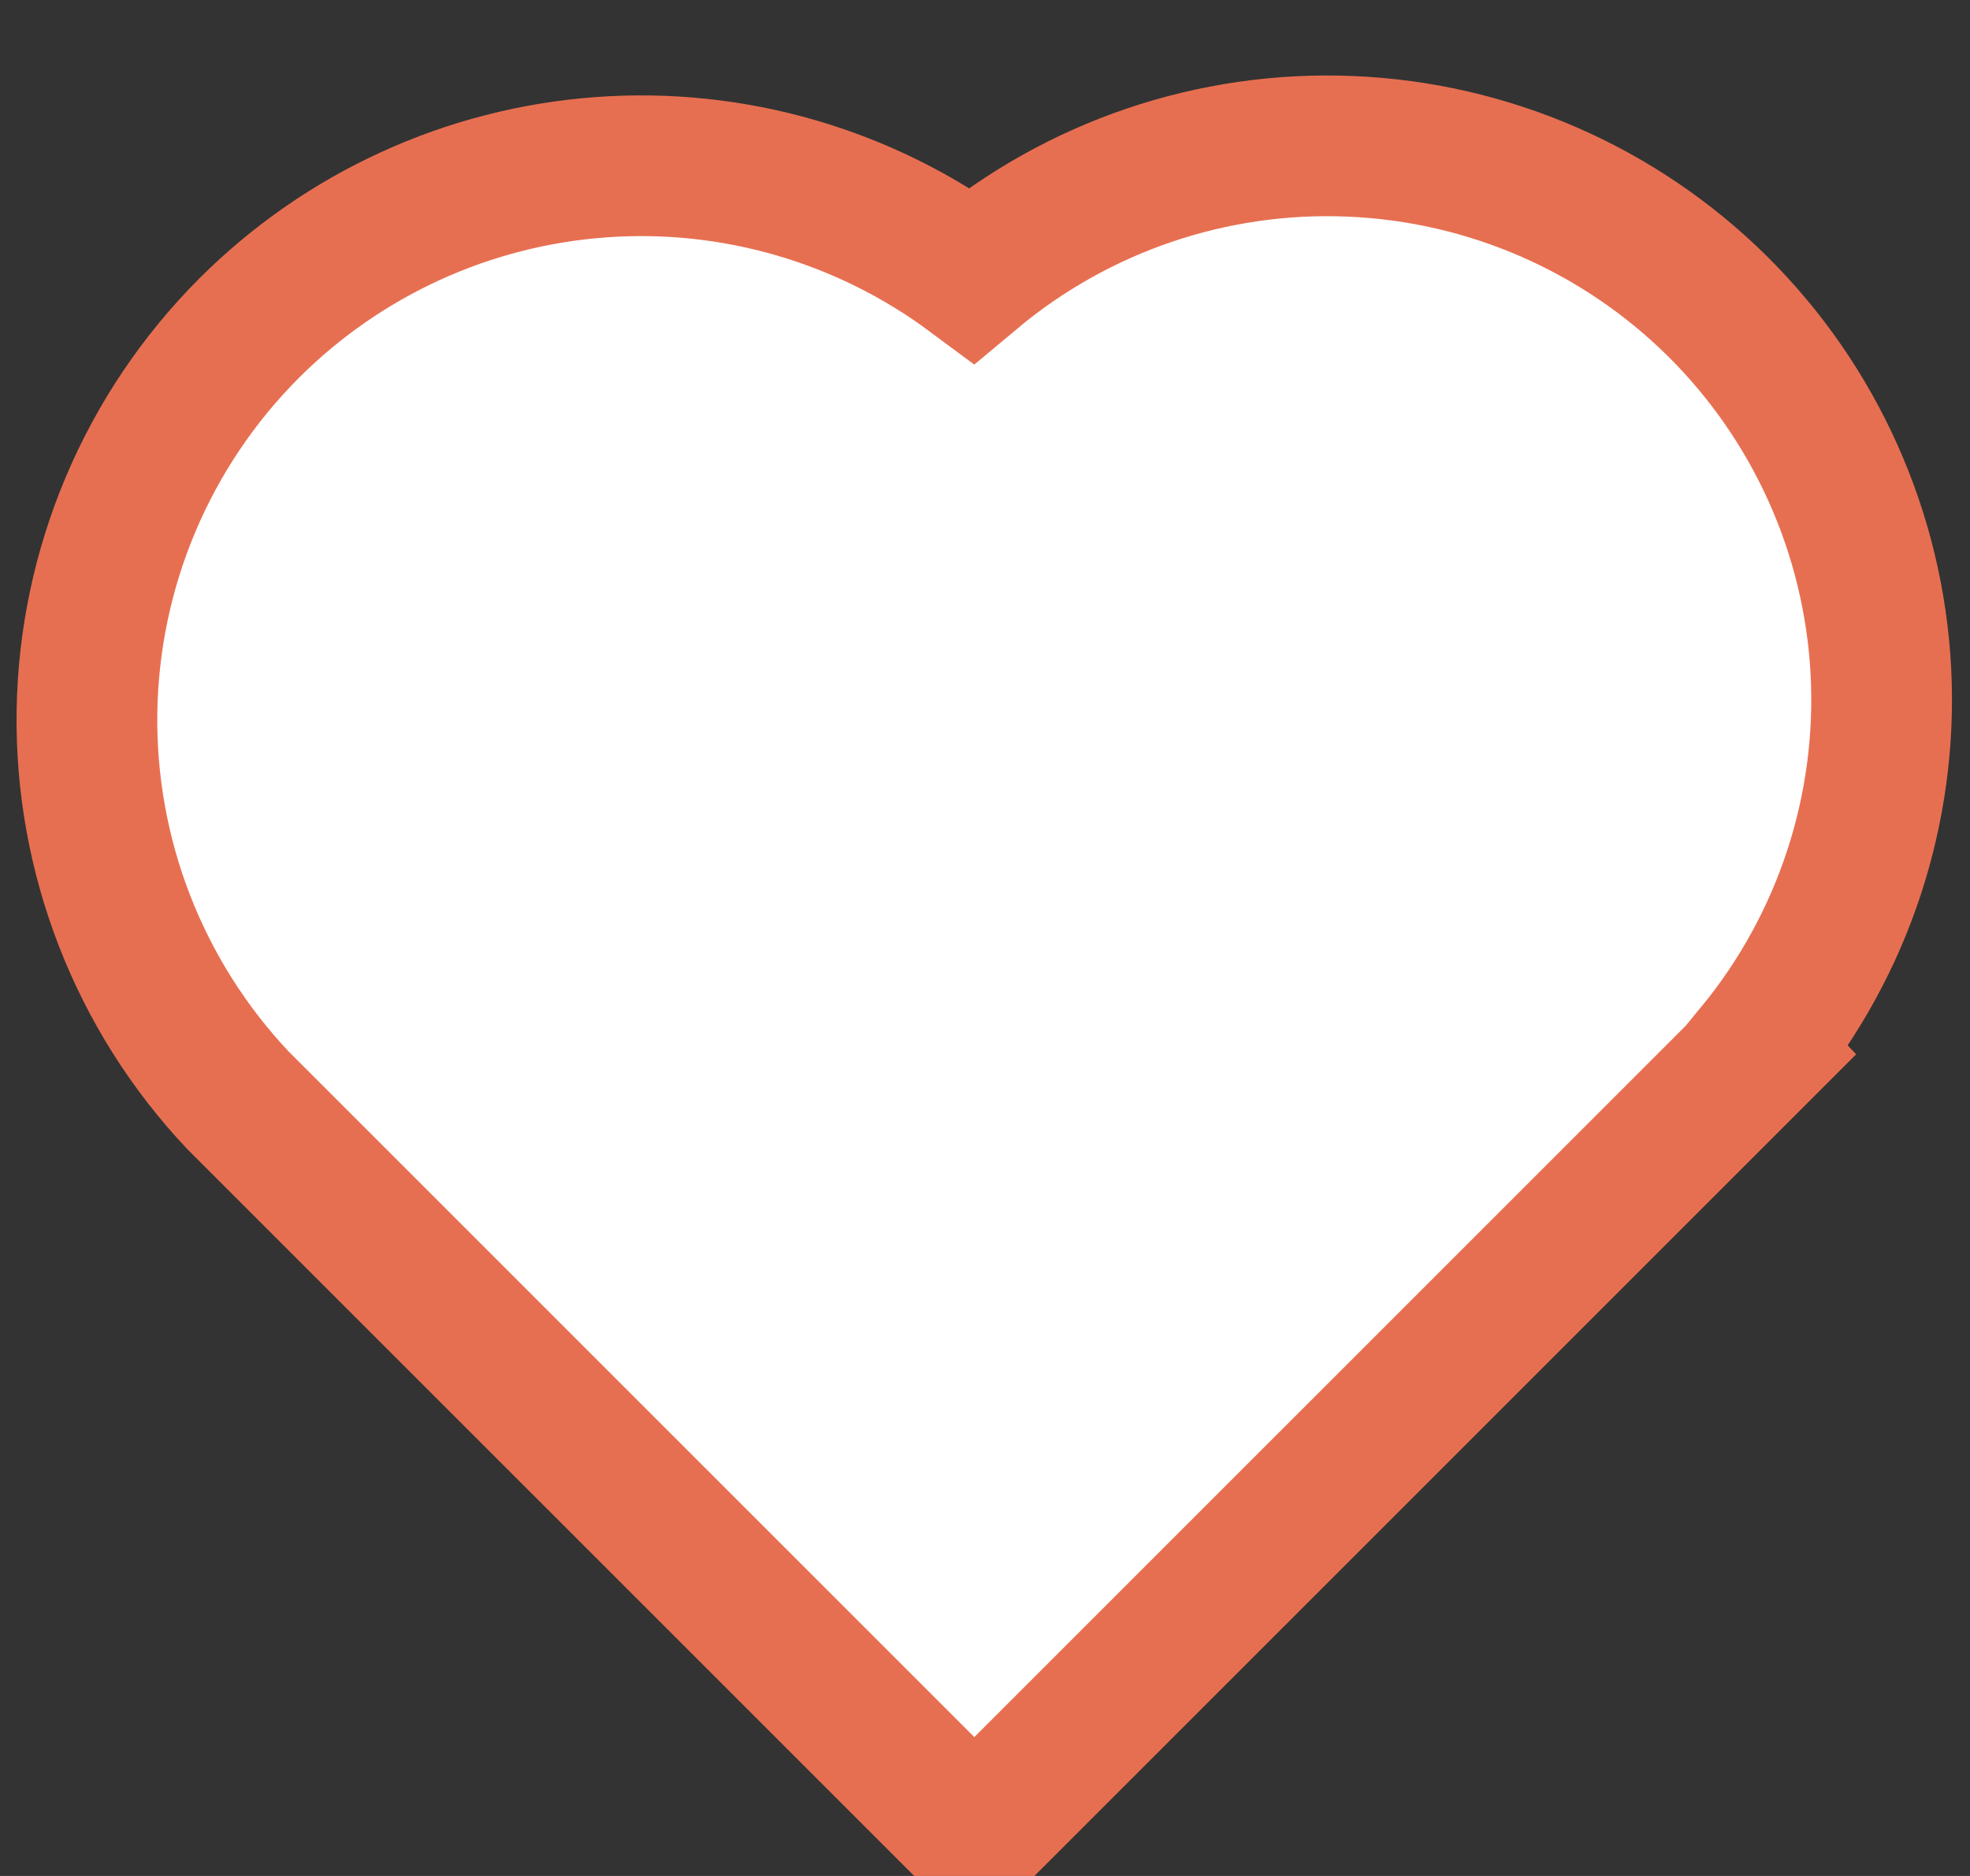 <svg width="21" height="20" viewBox="0 0 21 20" fill="none" xmlns="http://www.w3.org/2000/svg">
<rect x="0" y="0" width="21" height="20" fill="#333333" stroke="none"/>
<path d="M18.719 11.206L18.739 11.227L10.386 19.58L2.537 11.731C1.482 10.613 0.905 9.127 0.927 7.59C0.95 6.053 1.57 4.585 2.657 3.497C3.66 2.495 4.989 1.887 6.403 1.783C7.816 1.679 9.22 2.087 10.358 2.932C11.486 1.988 12.926 1.498 14.396 1.56C15.866 1.621 17.26 2.228 18.306 3.263C19.351 4.298 19.973 5.686 20.05 7.155C20.126 8.624 19.651 10.069 18.719 11.206Z" fill="white" stroke="#E76F51" stroke-width="1.5"/>
</svg>
